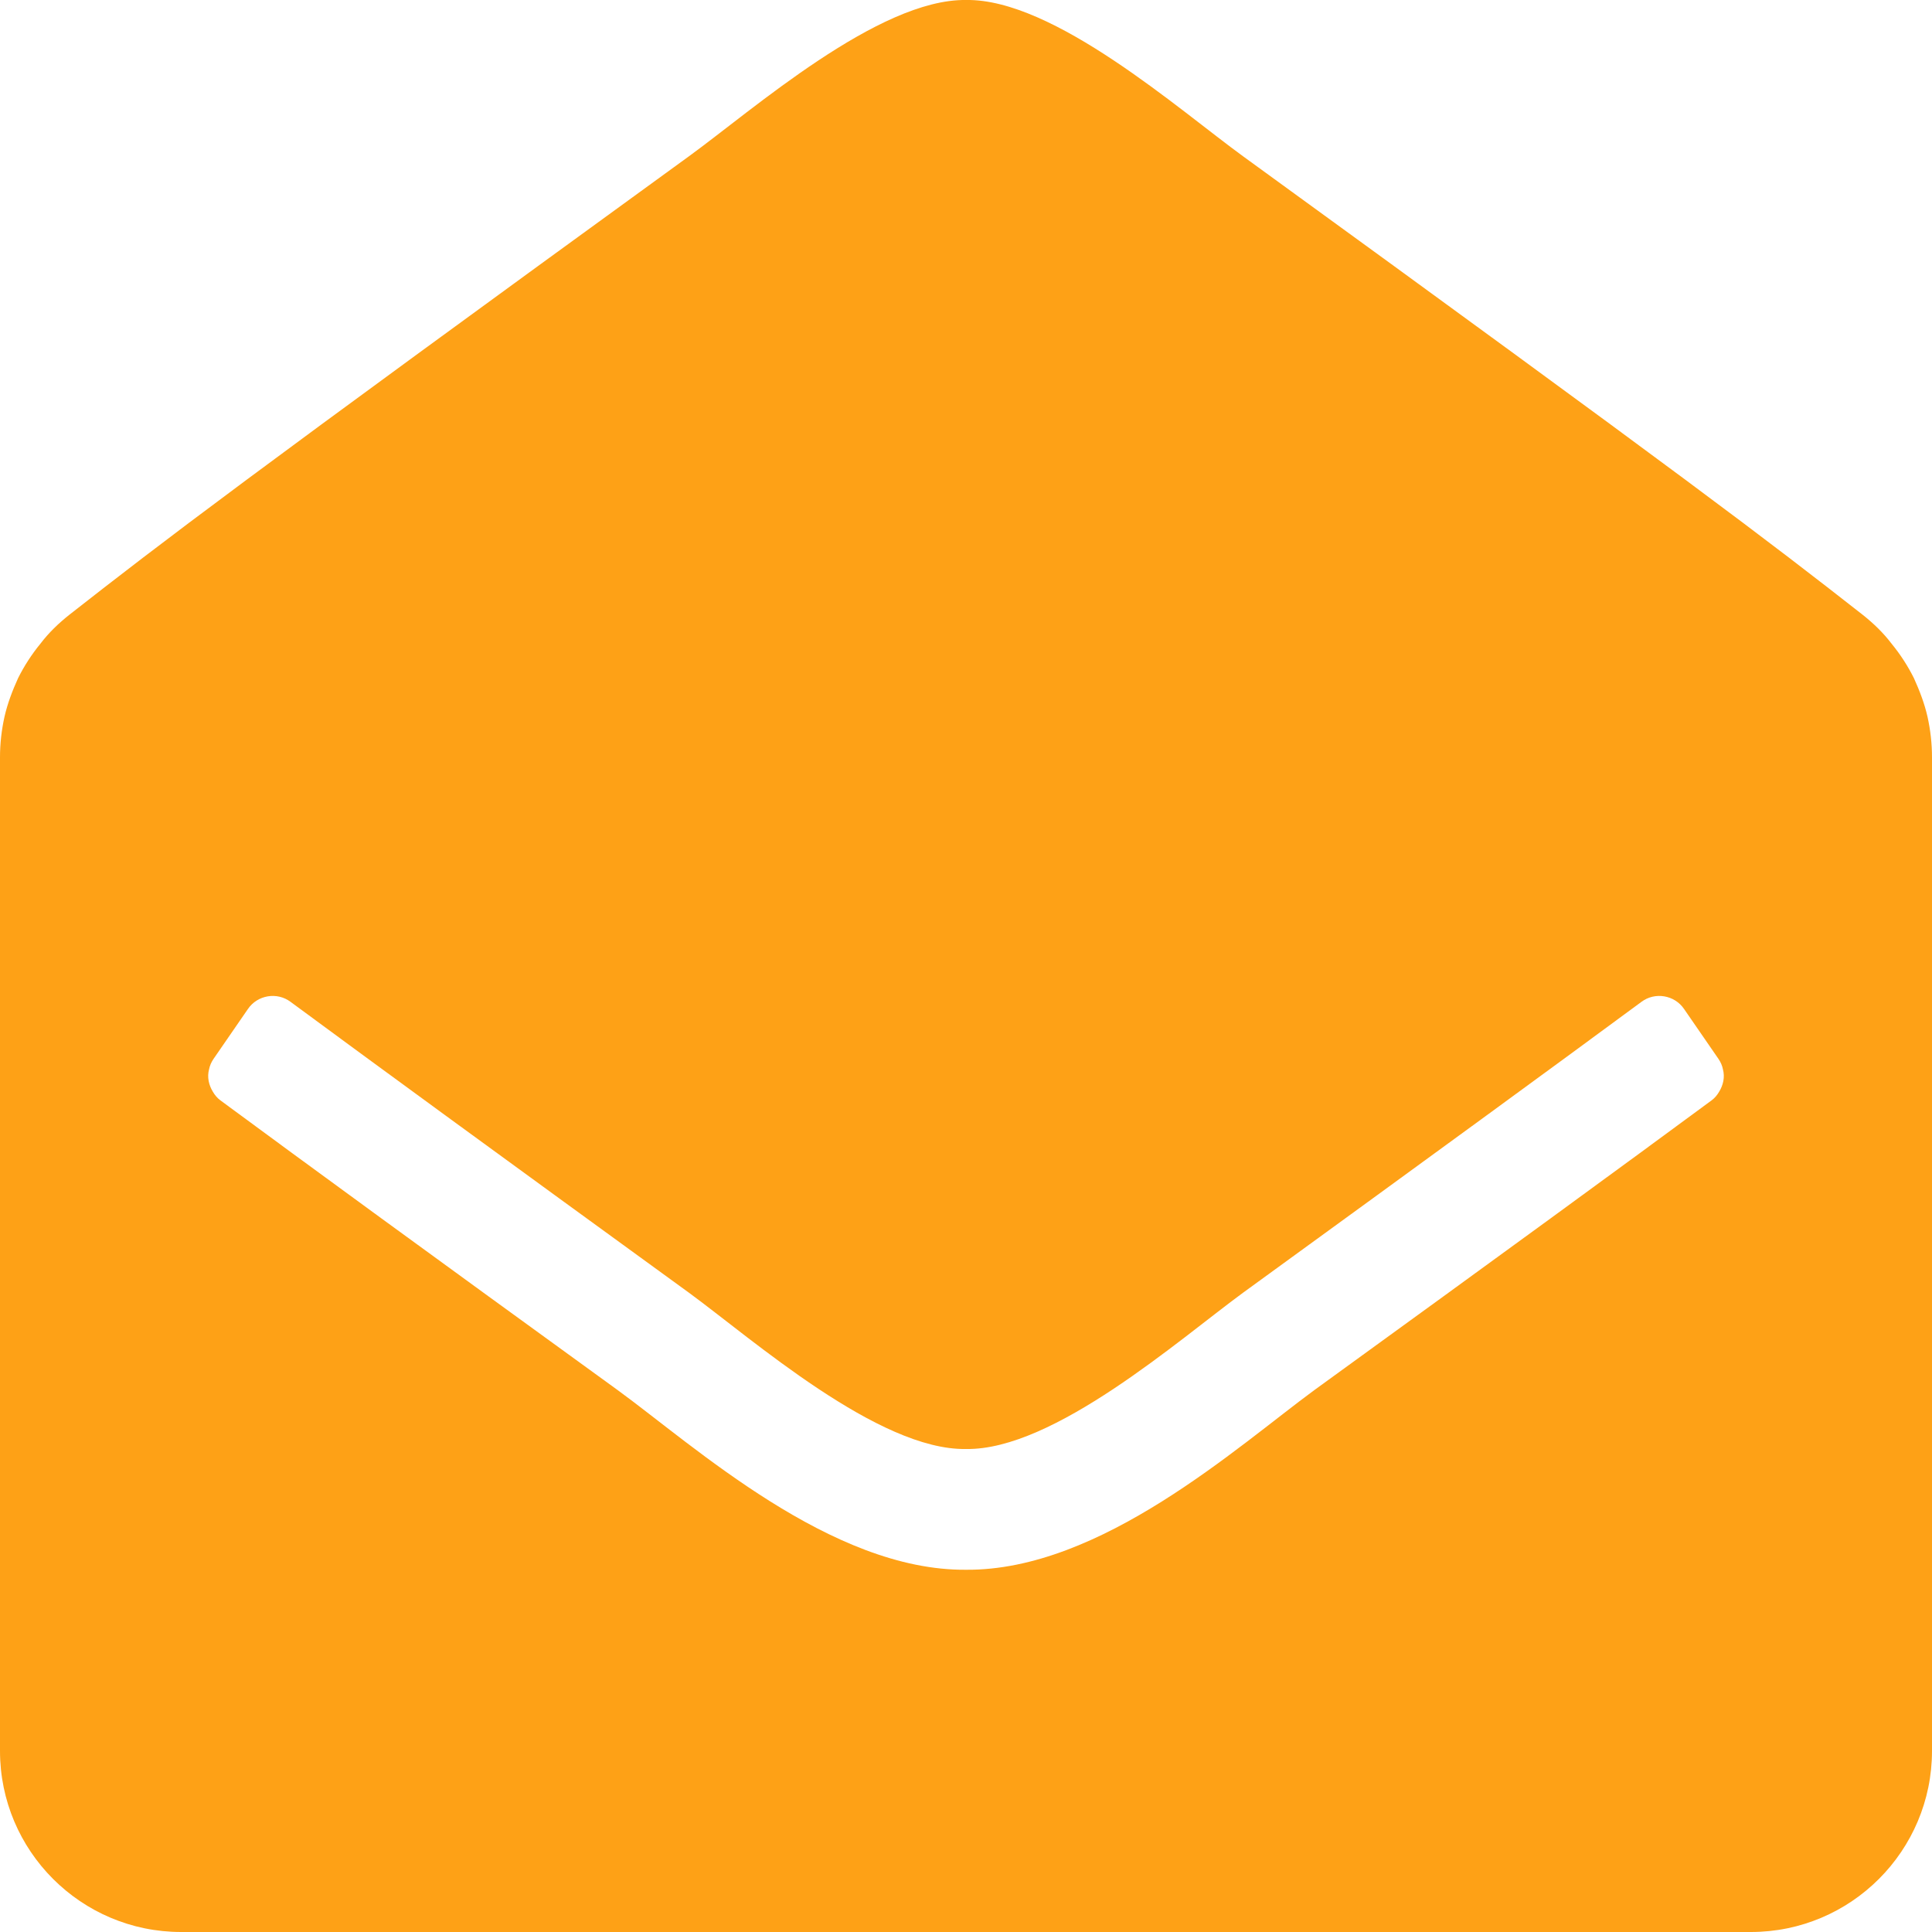 <svg version="1.2" xmlns="http://www.w3.org/2000/svg" viewBox="0 0 512 512" width="512" height="512"><style>.a{fill:#fea116}</style><path fill-rule="evenodd" class="a" d="m512 464c0 26.5-21.5 48-48 48h-416c-26.5 0-48-21.5-48-48v-263.3c0-3.6 0.4-7.2 1.2-10.8 0.8-3.5 2.1-6.9 3.6-10.2 1.6-3.2 3.6-6.3 5.9-9.1 2.2-2.9 4.8-5.4 7.7-7.7 24.9-19.5 45.5-35.3 164.2-121.5 16.8-12.2 50.2-41.7 73.4-41.4 23.2-0.4 56.6 29.2 73.4 41.4 118.7 86.2 139.3 102 164.2 121.5 2.9 2.3 5.5 4.8 7.7 7.7 2.3 2.8 4.3 5.9 5.9 9.1 1.5 3.3 2.8 6.7 3.6 10.2 0.8 3.6 1.2 7.2 1.2 10.8zm-65.7-196.6c-2.5-3.7-7.7-4.6-11.3-1.9-22.9 16.9-55.5 40.7-105.6 77.1-16.8 12.3-50.2 41.8-73.4 41.4-23.2 0.4-56.6-29.1-73.4-41.4-50.1-36.4-82.7-60.2-105.6-77.1-3.6-2.7-8.8-1.8-11.3 1.9l-9.1 13.2q-0.9 1.3-1.2 2.8-0.4 1.5-0.1 3.1 0.3 1.5 1.1 2.8 0.8 1.4 2 2.3c22.9 16.9 55.5 40.7 105.3 76.8 20.3 14.8 56.6 47.9 92.3 47.6 35.7 0.3 72-32.7 92.3-47.6 49.8-36.1 82.4-59.9 105.3-76.8q1.2-0.9 2-2.3 0.8-1.3 1.1-2.8 0.3-1.6-0.1-3.1-0.3-1.5-1.2-2.8z"/></svg>